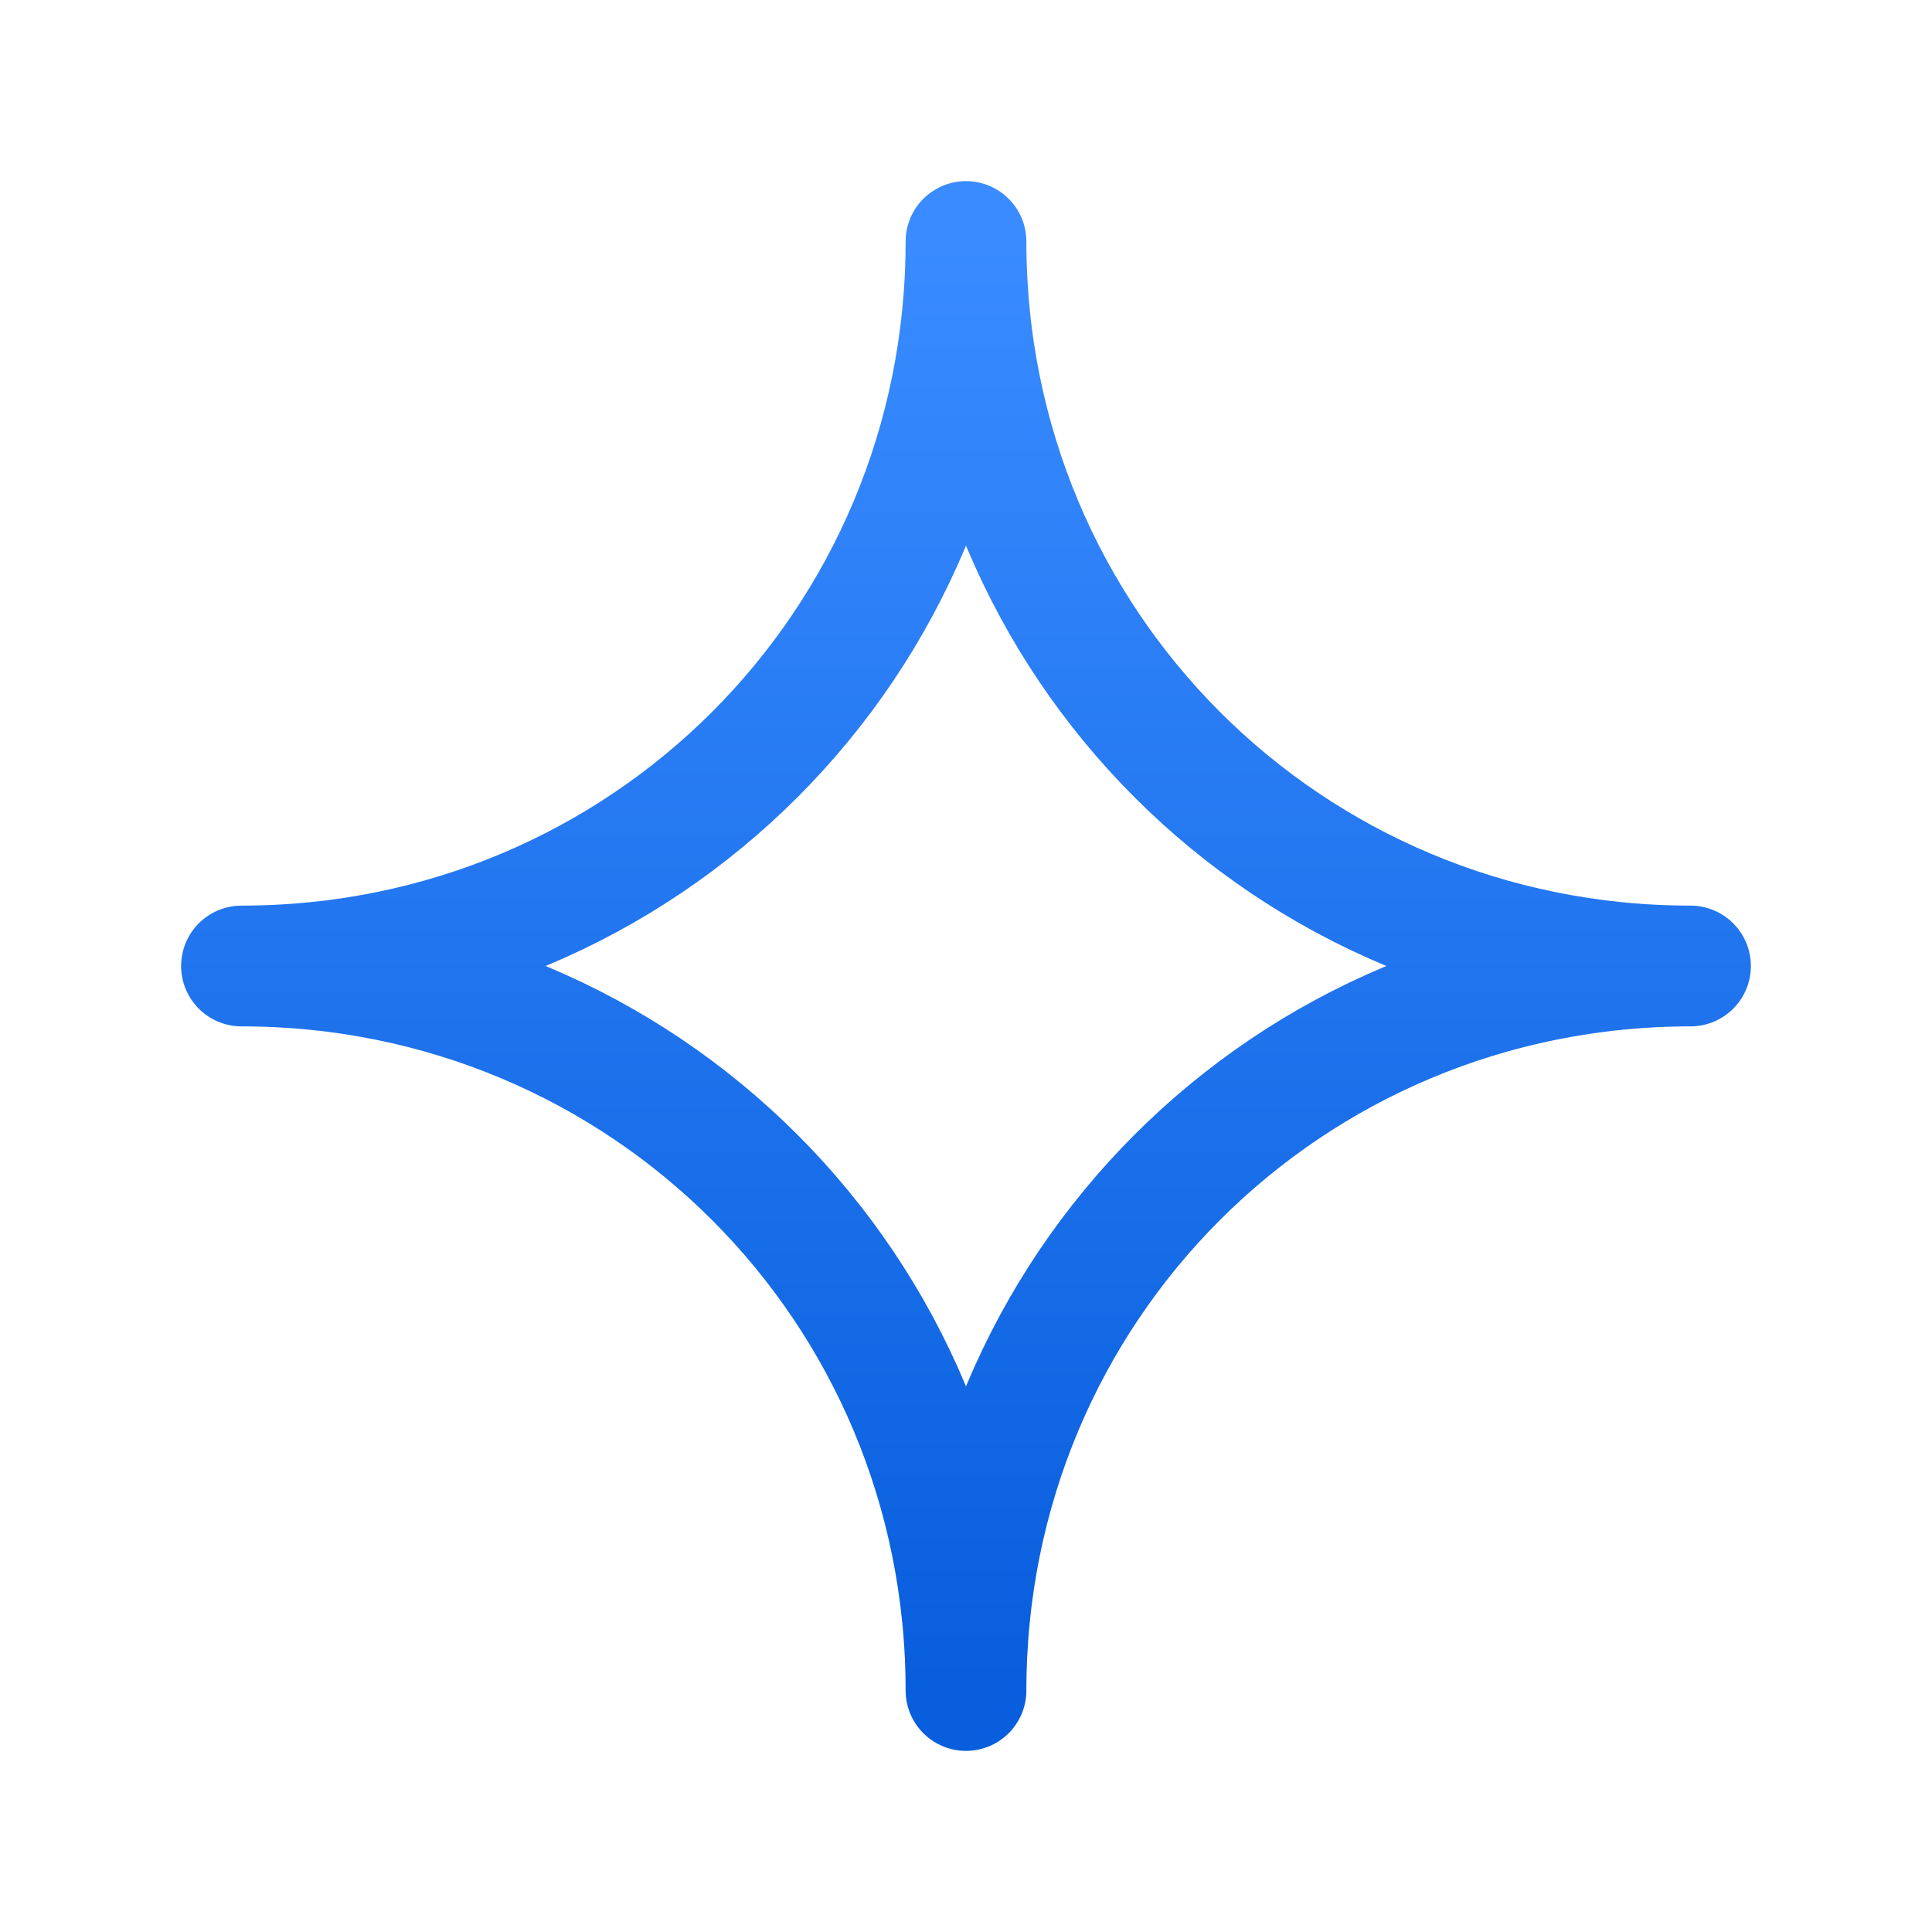 <svg width="24" height="24" viewBox="0 0 24 24" fill="none" xmlns="http://www.w3.org/2000/svg">
<path d="M21 12C16 12 12 16 12 21C12 16 8 12 3 12C8 12 12 8 12 3C12 8 16 12 21 12Z" stroke="url(#paint0_linear_3869_28760)" stroke-width="1.5" stroke-linecap="round" stroke-linejoin="round"/>
<defs>
<linearGradient id="paint0_linear_3869_28760" x1="12" y1="3" x2="12" y2="20.895" gradientUnits="userSpaceOnUse">
<stop stop-color="#398BFF"/>
<stop offset="1" stop-color="#085EDD"/>
</linearGradient>
</defs>
</svg>
